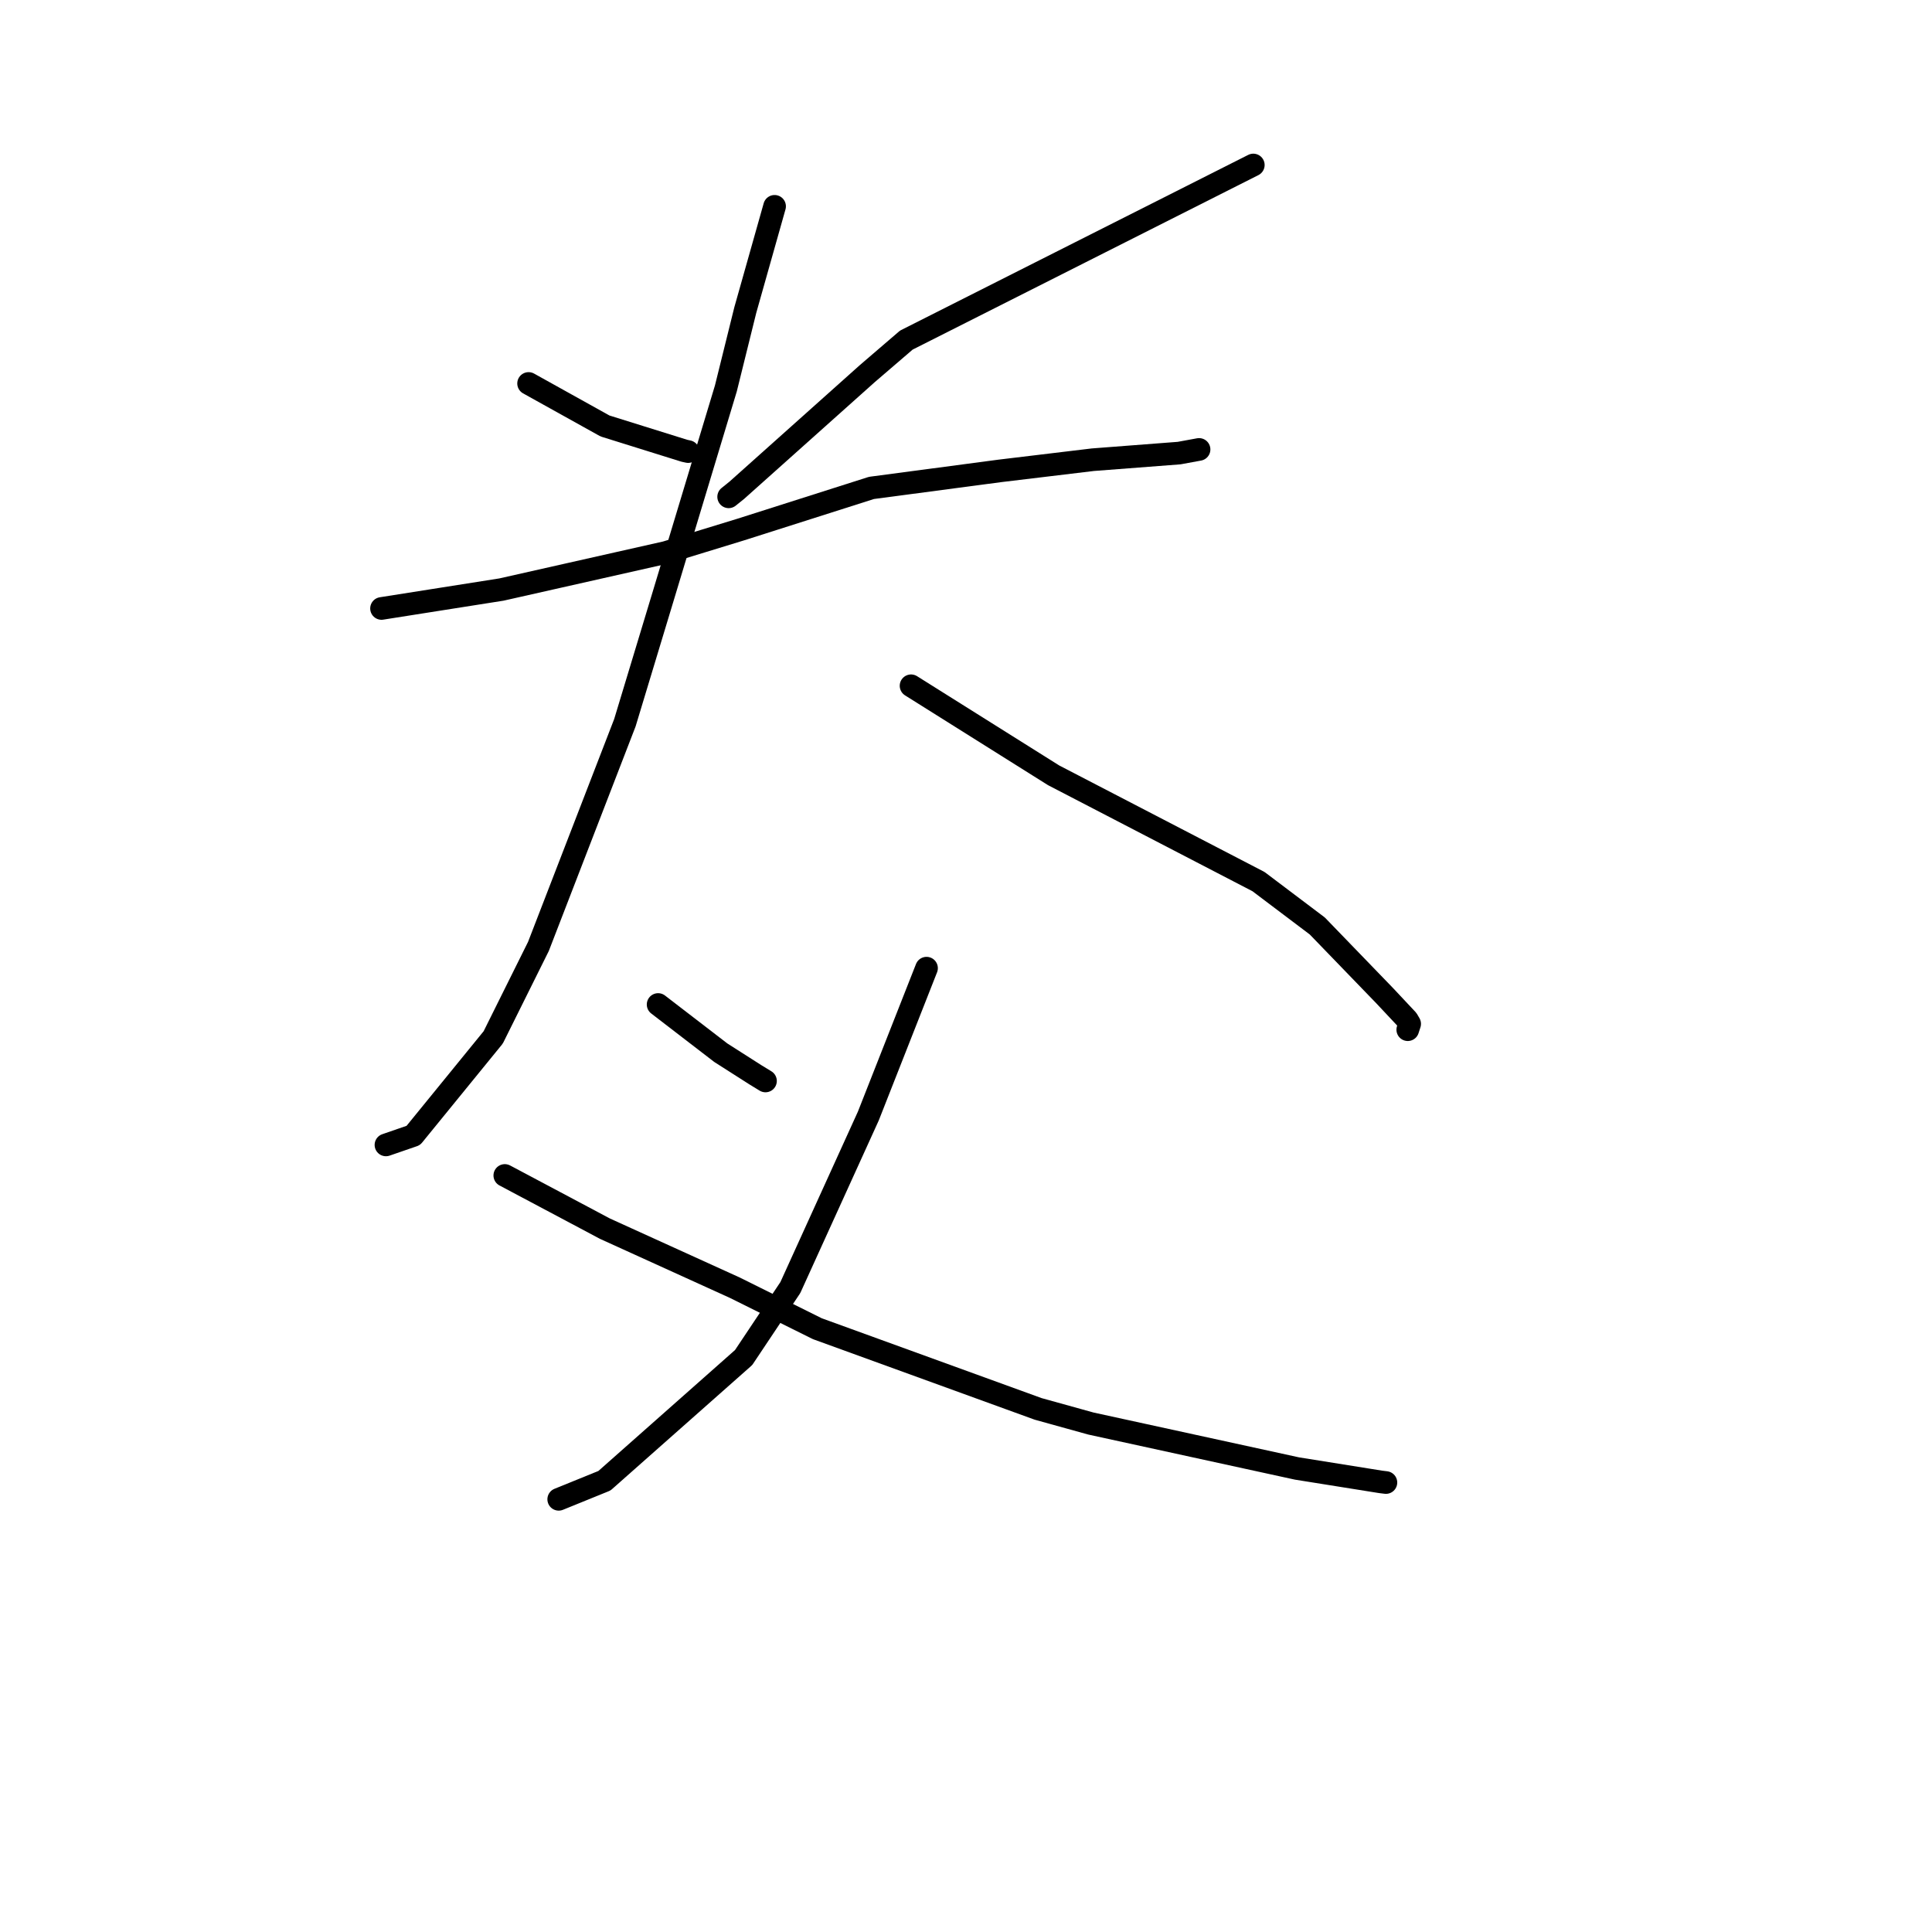 <?xml version="1.0" standalone="no"?>
    <svg width="256" height="256" xmlns="http://www.w3.org/2000/svg" version="1.1">
    <polyline stroke="black" stroke-width="3" stroke-linecap="round" fill="transparent" stroke-linejoin="round" points="70.041 50.812 75.103 53.628 80.165 56.443 90.686 59.728 91.186 59.837 " />
        <polyline stroke="black" stroke-width="3" stroke-linecap="round" fill="transparent" stroke-linejoin="round" points="166.07 21.863 143.083 33.463 120.096 45.064 114.917 49.511 97.619 64.973 96.55 65.831 " />
        <polyline stroke="black" stroke-width="3" stroke-linecap="round" fill="transparent" stroke-linejoin="round" points="50.554 80.624 58.496 79.371 66.437 78.119 88.233 73.206 98.125 70.176 115.477 64.651 132.473 62.397 144.808 60.914 156.24 60.037 158.642 59.596 158.882 59.552 " />
        <polyline stroke="black" stroke-width="3" stroke-linecap="round" fill="transparent" stroke-linejoin="round" points="102.637 27.34 100.696 34.213 98.755 41.086 96.18 51.476 87.909 78.882 82.802 95.763 71.343 125.41 65.354 137.459 54.765 150.457 51.471 151.593 51.141 151.707 " />
        <polyline stroke="black" stroke-width="3" stroke-linecap="round" fill="transparent" stroke-linejoin="round" points="120.719 90.869 130.163 96.8 139.607 102.731 166.756 116.816 174.547 122.696 183.469 131.926 186.477 135.132 186.788 135.667 186.552 136.389 186.536 136.439 " />
        <polyline stroke="black" stroke-width="3" stroke-linecap="round" fill="transparent" stroke-linejoin="round" points="87.203 133.102 91.356 136.296 95.51 139.49 100.092 142.414 101.431 143.233 " />
        <polyline stroke="black" stroke-width="3" stroke-linecap="round" fill="transparent" stroke-linejoin="round" points="122.77 128.287 118.912 138.089 115.054 147.89 104.725 170.608 98.534 179.881 80.092 196.204 74.584 198.442 74.033 198.666 " />
        <polyline stroke="black" stroke-width="3" stroke-linecap="round" fill="transparent" stroke-linejoin="round" points="66.889 155.755 73.527 159.281 80.164 162.808 97.372 170.63 108.301 176.06 137.555 186.685 144.544 188.625 171.855 194.583 182.917 196.352 183.576 196.435 183.641 196.443 " />
        </svg>